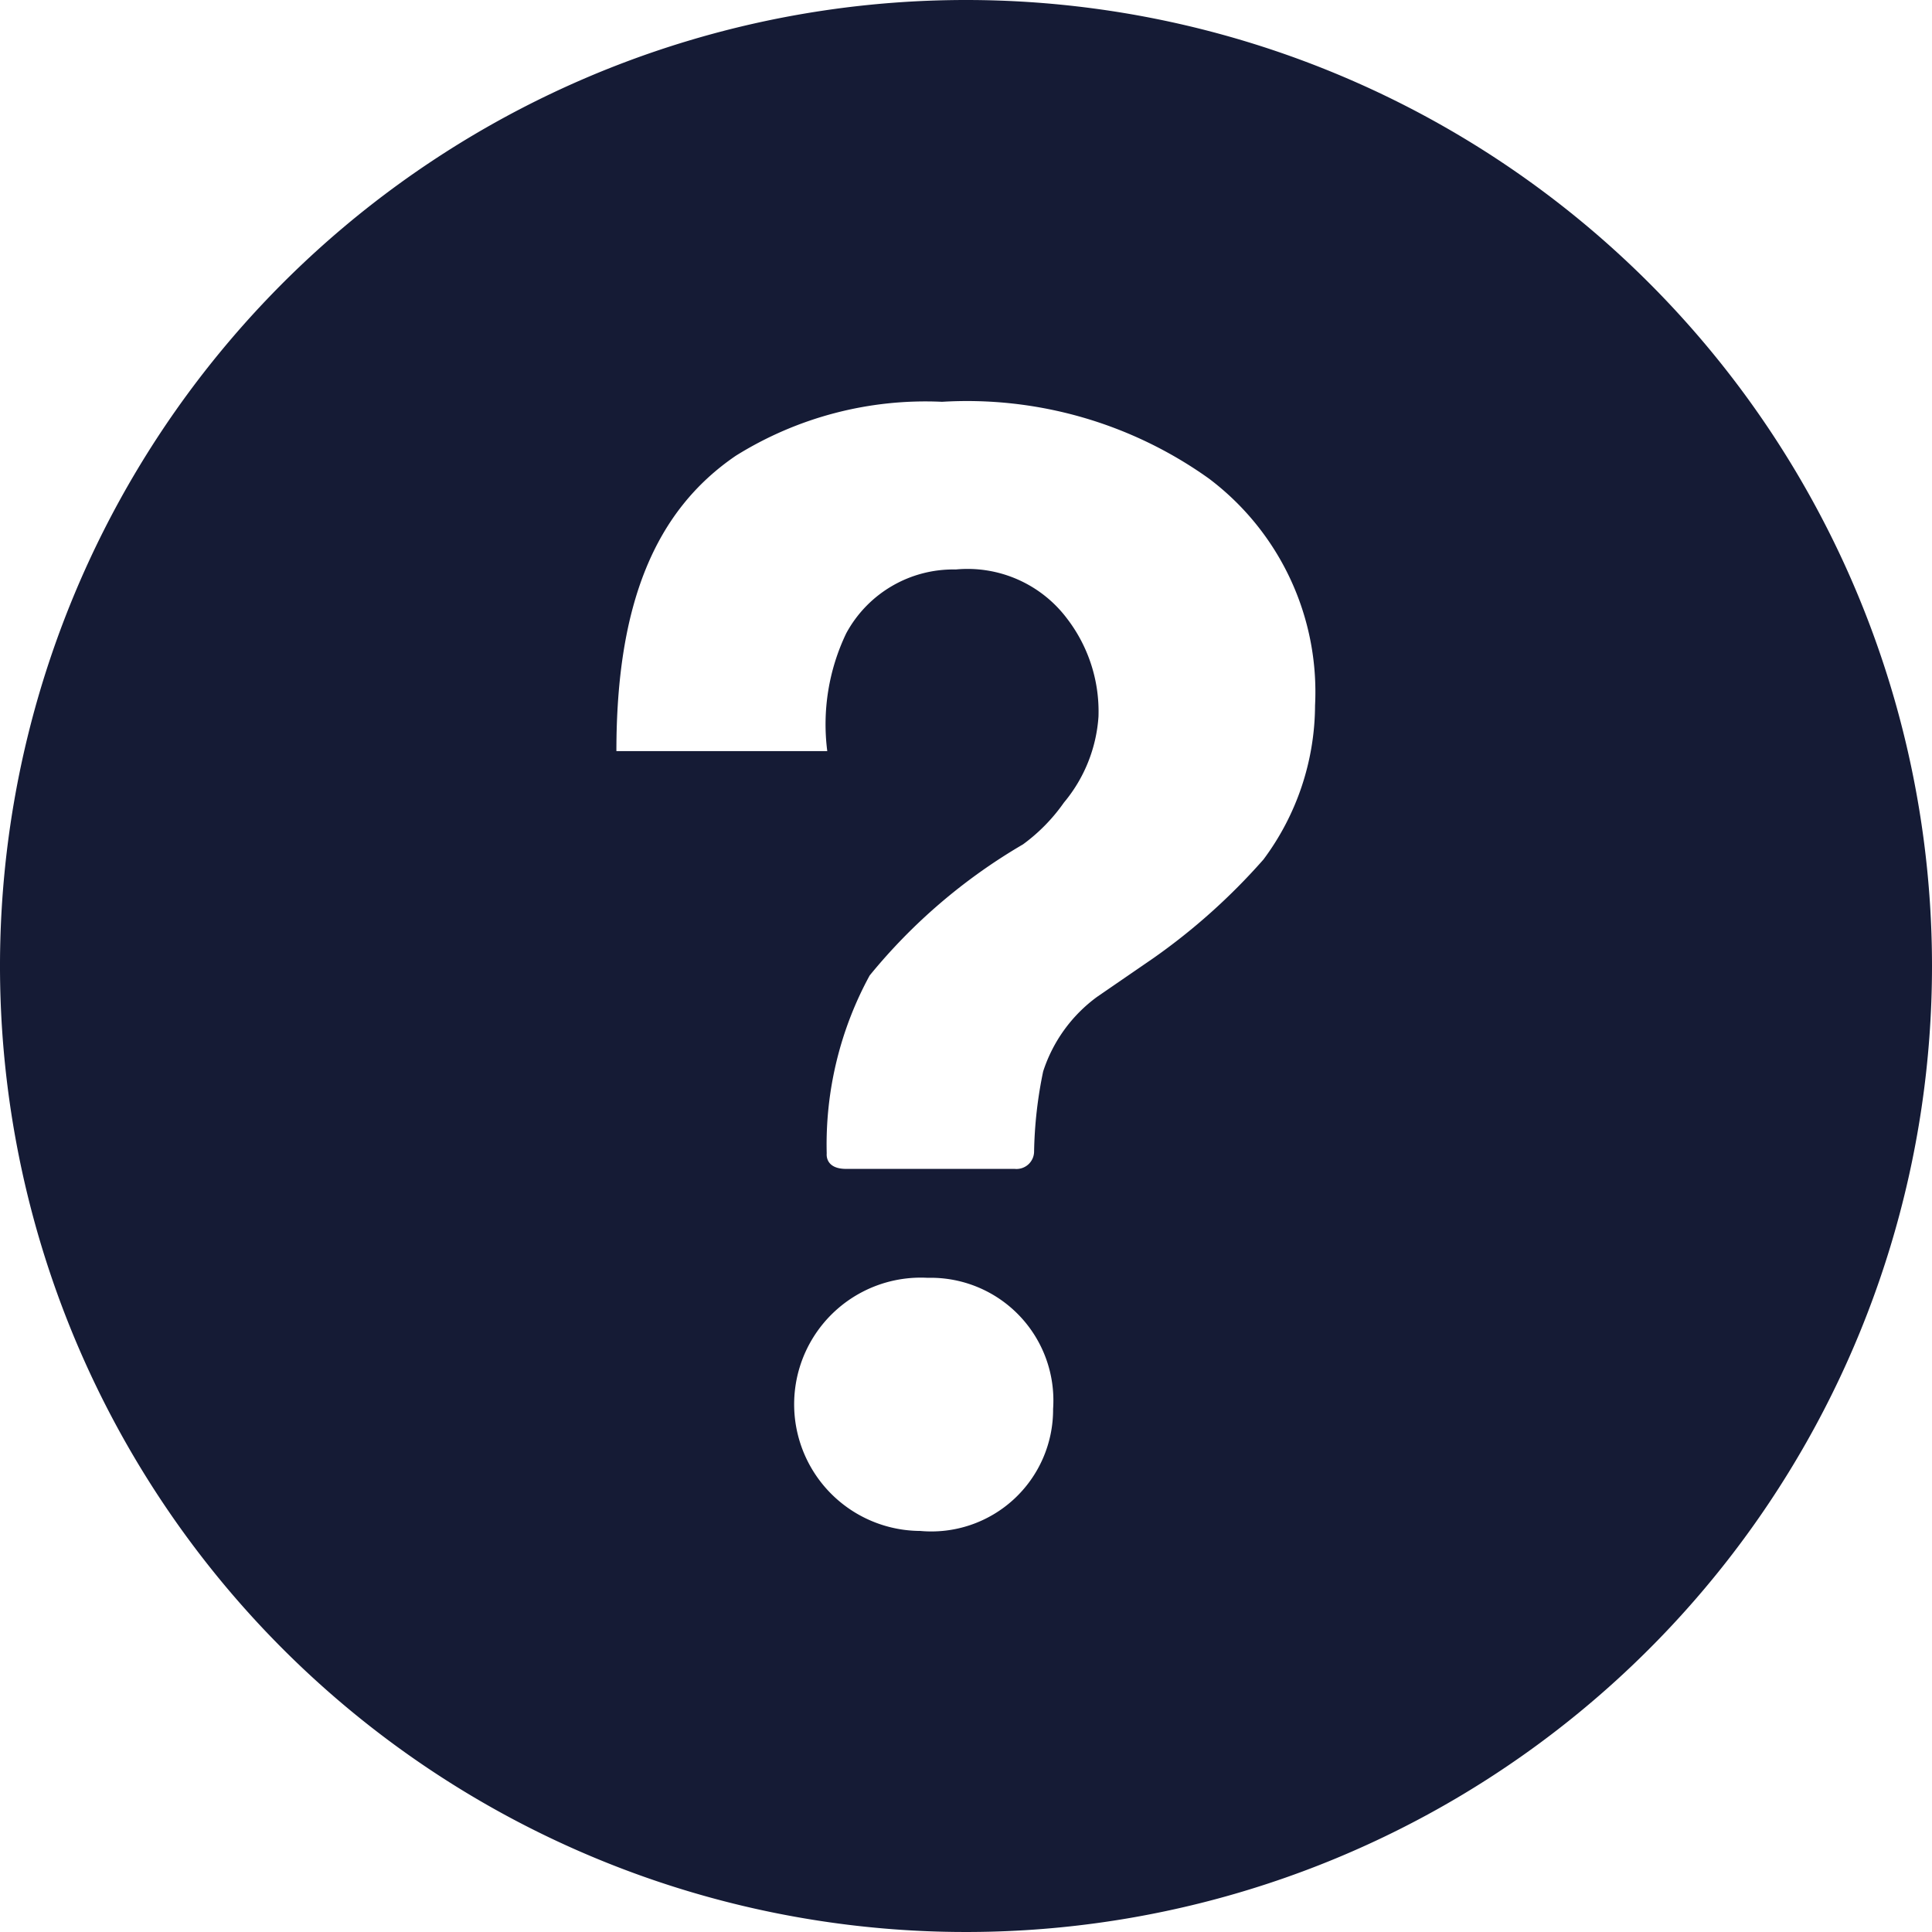 <svg xmlns="http://www.w3.org/2000/svg" width="31.5" height="31.5" viewBox="0 0 31.5 31.5"><path d="M18,2.25A15.75,15.75,0,1,0,33.75,18,15.751,15.751,0,0,0,18,2.25Zm1.42,22.971a1.985,1.985,0,0,1-2.166,1.99,2.065,2.065,0,1,1,.12-4.127,2,2,0,0,1,2.046,2.138Zm3.424-8.951a10.169,10.169,0,0,1-1.786,1.6l-.921.633a2.438,2.438,0,0,0-.879,1.216,6.954,6.954,0,0,0-.148,1.315.287.287,0,0,1-.316.274H16.045c-.288,0-.323-.169-.316-.253a5.759,5.759,0,0,1,.7-2.9,9.232,9.232,0,0,1,2.5-2.138,2.909,2.909,0,0,0,.668-.682,2.439,2.439,0,0,0,.563-1.4,2.487,2.487,0,0,0-.513-1.6,2.03,2.03,0,0,0-1.814-.8,1.984,1.984,0,0,0-1.786,1.041,3.434,3.434,0,0,0-.309,1.92H12.3c0-2.391.626-3.916,1.948-4.816a5.843,5.843,0,0,1,3.361-.879,6.784,6.784,0,0,1,4.352,1.252,4.354,4.354,0,0,1,1.73,3.7A4.226,4.226,0,0,1,22.845,16.27Z" transform="translate(-2.25 -2.25)" fill="#151b35"/></svg>